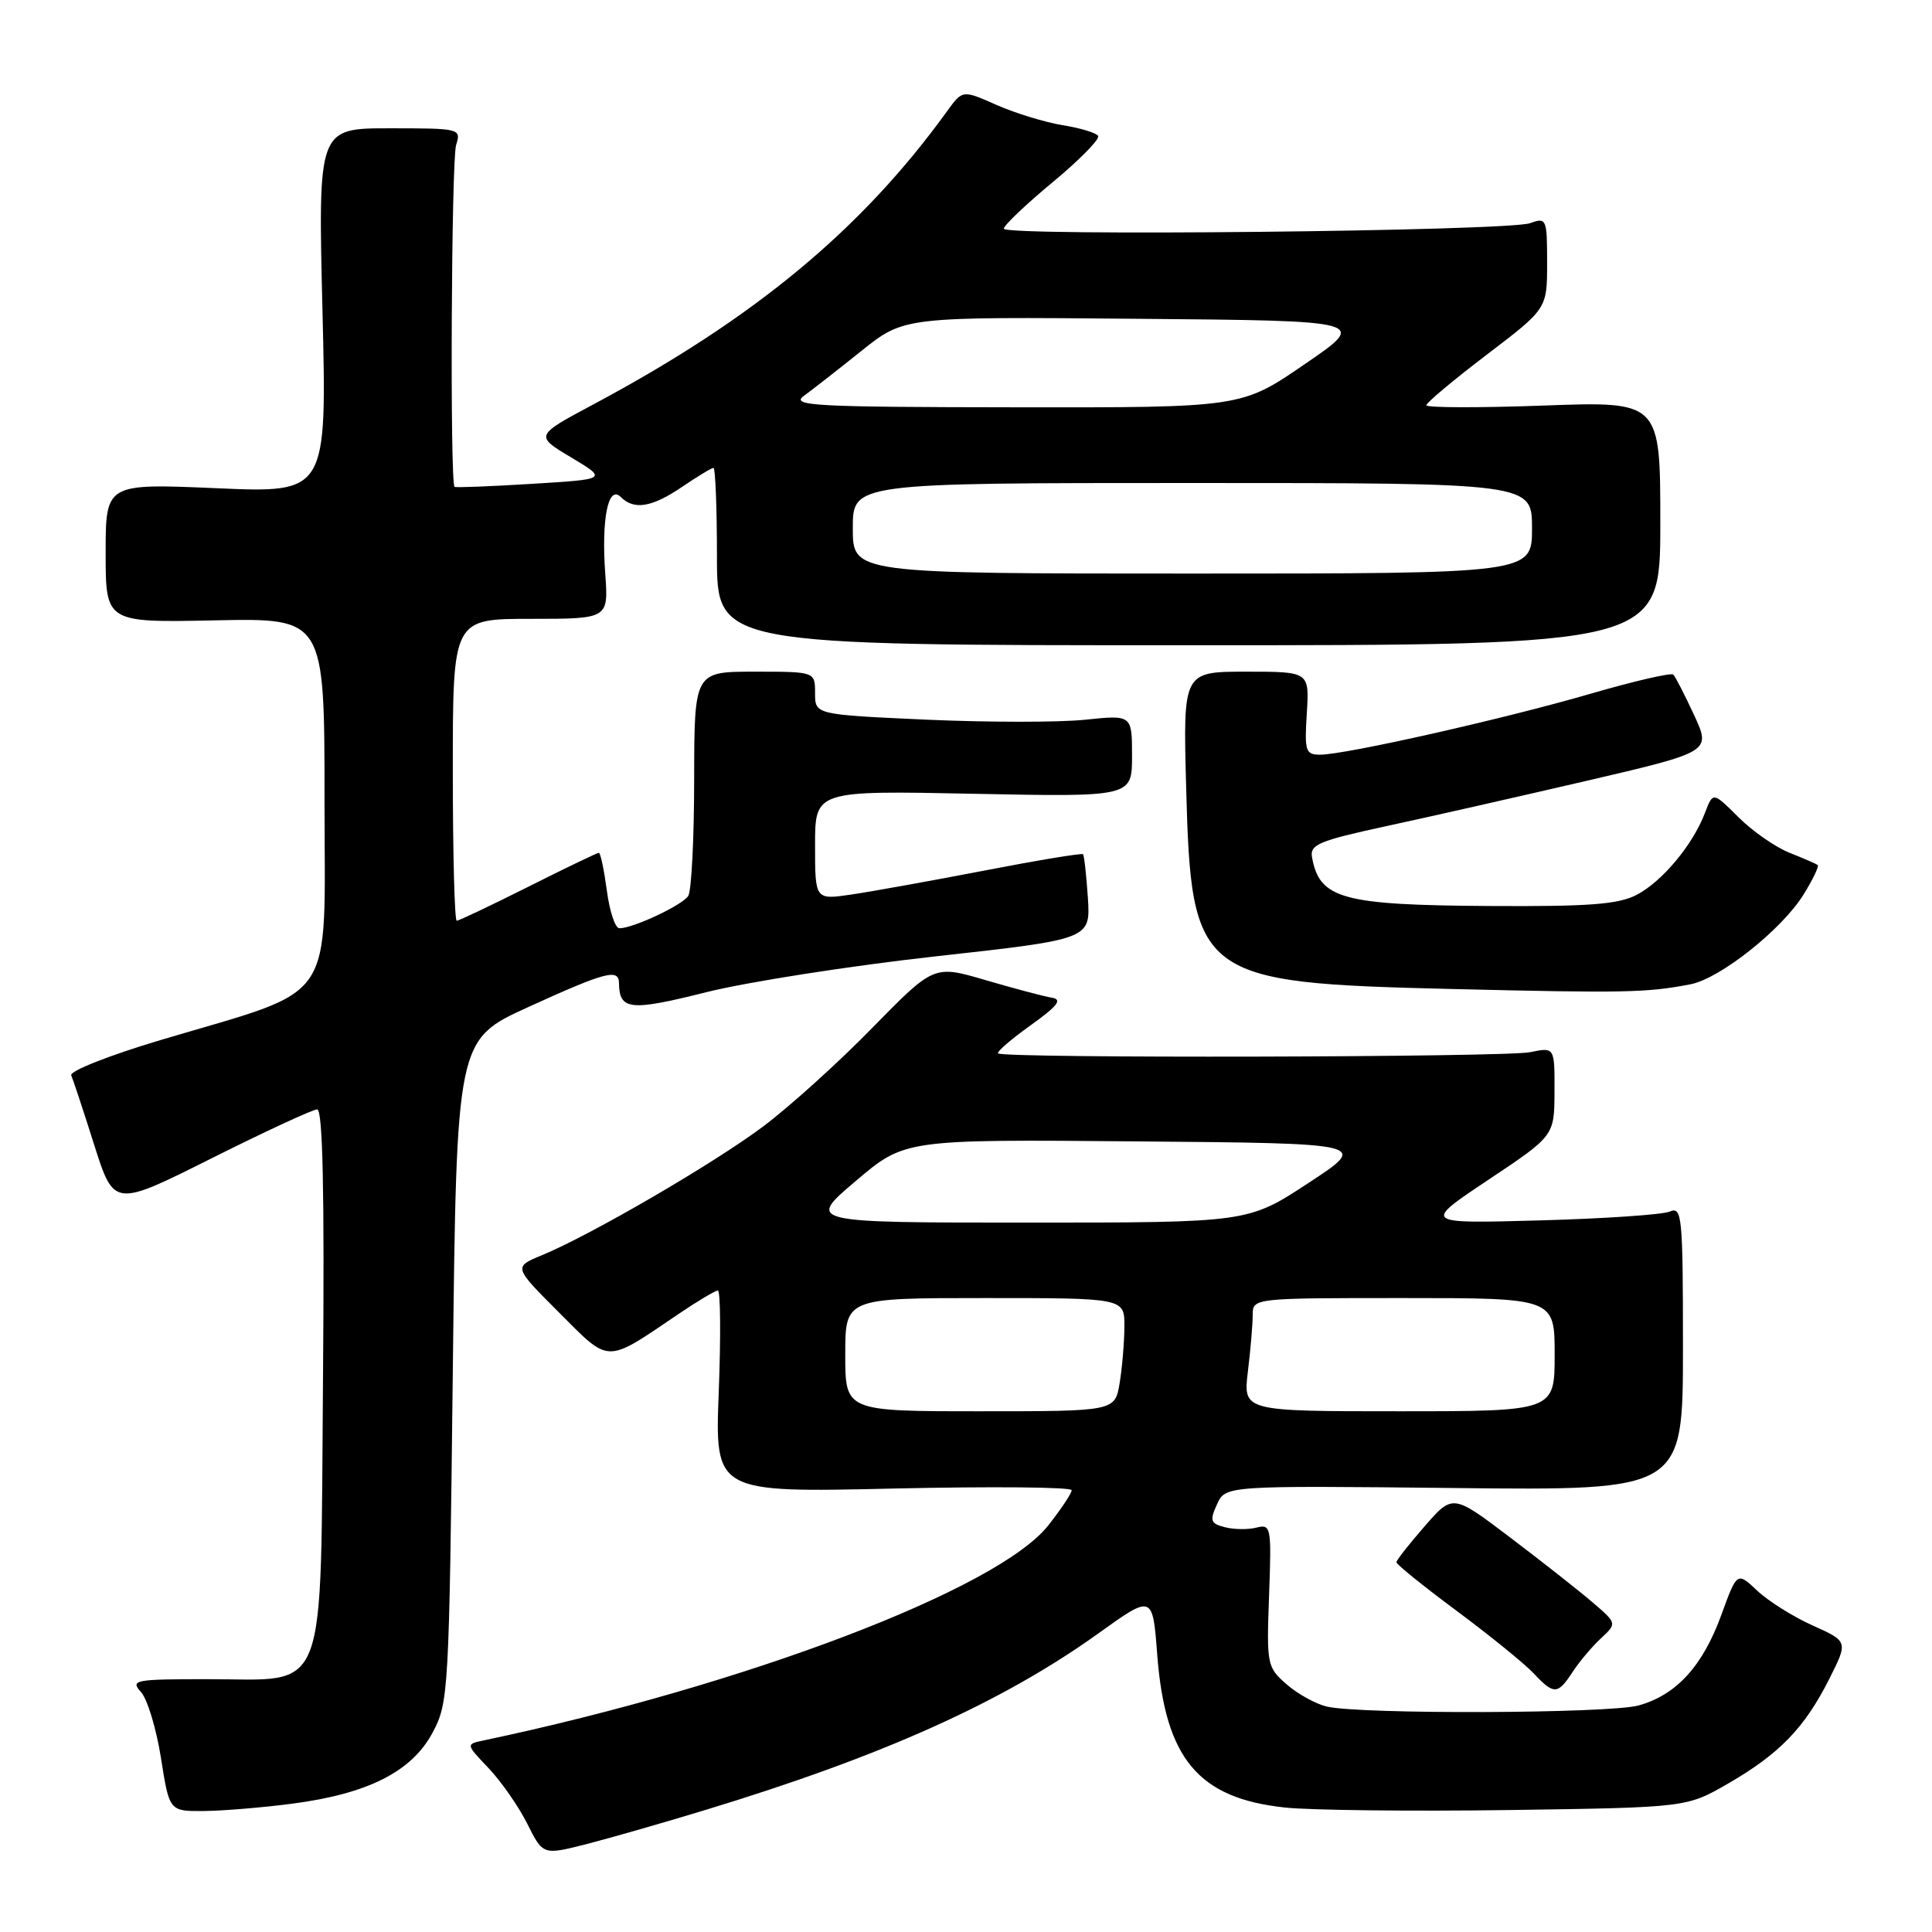 <?xml version="1.0" encoding="UTF-8" standalone="no"?>
<!DOCTYPE svg PUBLIC "-//W3C//DTD SVG 1.1//EN" "http://www.w3.org/Graphics/SVG/1.1/DTD/svg11.dtd" >
<svg xmlns="http://www.w3.org/2000/svg" xmlns:xlink="http://www.w3.org/1999/xlink" version="1.1" viewBox="0 0 256 256">
 <g >
 <path fill="currentColor"
d=" M 93.50 239.82 C 116.98 232.68 132.85 225.54 145.60 216.39 C 152.73 211.28 152.73 211.28 153.34 219.27 C 154.40 233.05 158.79 238.29 170.29 239.51 C 173.70 239.87 187.07 240.02 200.00 239.84 C 223.50 239.50 223.50 239.50 229.00 236.32 C 235.79 232.39 239.11 228.96 242.37 222.50 C 244.89 217.50 244.89 217.50 240.20 215.39 C 237.61 214.23 234.30 212.15 232.84 210.77 C 230.17 208.26 230.17 208.26 228.08 214.00 C 225.61 220.78 222.12 224.59 217.13 225.98 C 213.24 227.06 180.28 227.18 175.81 226.13 C 174.33 225.78 171.93 224.45 170.47 223.17 C 167.89 220.92 167.82 220.58 168.16 211.38 C 168.49 202.28 168.42 201.93 166.47 202.42 C 165.35 202.70 163.47 202.67 162.29 202.36 C 160.39 201.87 160.27 201.50 161.26 199.33 C 162.39 196.85 162.39 196.85 192.70 197.17 C 223.00 197.50 223.00 197.50 223.00 178.64 C 223.00 161.06 222.88 159.84 221.25 160.54 C 220.29 160.95 212.53 161.48 204.00 161.71 C 188.50 162.14 188.50 162.14 197.23 156.32 C 205.96 150.50 205.96 150.50 205.98 144.62 C 206.00 138.75 206.00 138.75 202.75 139.42 C 199.45 140.10 132.92 140.25 132.25 139.58 C 132.04 139.38 133.98 137.70 136.56 135.86 C 140.17 133.27 140.81 132.43 139.37 132.20 C 138.34 132.03 134.41 130.99 130.62 129.88 C 123.75 127.86 123.75 127.86 115.60 136.18 C 111.13 140.76 104.62 146.64 101.14 149.25 C 94.59 154.16 78.31 163.64 71.77 166.34 C 68.04 167.88 68.04 167.88 74.09 173.93 C 80.91 180.75 80.12 180.74 90.00 174.05 C 92.47 172.38 94.78 171.01 95.12 171.00 C 95.47 171.00 95.52 177.03 95.24 184.39 C 94.72 197.78 94.72 197.78 118.36 197.24 C 131.36 196.95 142.00 197.04 142.00 197.46 C 142.00 197.87 140.60 199.98 138.88 202.15 C 132.20 210.58 98.82 223.29 64.11 230.61 C 61.71 231.11 61.71 231.11 64.75 234.30 C 66.42 236.06 68.72 239.37 69.87 241.66 C 71.95 245.82 71.95 245.82 77.73 244.35 C 80.90 243.53 88.00 241.50 93.50 239.82 Z  M 38.69 239.00 C 48.72 237.70 54.54 234.76 57.30 229.62 C 59.45 225.60 59.51 224.45 60.00 181.63 C 60.50 137.77 60.50 137.77 70.00 133.44 C 80.22 128.78 81.99 128.31 82.02 130.25 C 82.06 133.86 83.47 134.01 93.55 131.48 C 99.02 130.11 112.72 127.97 124.00 126.72 C 144.50 124.45 144.50 124.45 144.15 118.97 C 143.95 115.96 143.66 113.36 143.51 113.19 C 143.35 113.02 137.43 114.00 130.36 115.37 C 123.29 116.73 115.36 118.16 112.75 118.54 C 108.00 119.23 108.00 119.23 108.00 111.99 C 108.00 104.75 108.00 104.75 129.00 105.18 C 150.00 105.60 150.00 105.60 150.00 100.16 C 150.00 94.72 150.00 94.72 143.75 95.37 C 140.31 95.73 130.86 95.72 122.75 95.36 C 108.00 94.69 108.00 94.69 108.00 91.85 C 108.00 89.00 108.00 89.00 100.00 89.00 C 92.00 89.00 92.00 89.00 91.98 103.25 C 91.98 111.09 91.62 118.05 91.20 118.71 C 90.42 119.94 83.90 123.00 82.07 123.00 C 81.52 123.00 80.77 120.75 80.41 118.00 C 80.04 115.25 79.57 113.00 79.35 113.00 C 79.14 113.00 74.93 115.02 70.00 117.50 C 65.07 119.97 60.81 122.00 60.52 122.00 C 60.23 122.00 60.00 113.00 60.00 102.00 C 60.00 82.00 60.00 82.00 70.31 82.00 C 80.63 82.00 80.63 82.00 80.20 76.04 C 79.67 68.74 80.59 64.19 82.26 65.86 C 84.02 67.62 86.38 67.23 90.40 64.50 C 92.43 63.12 94.29 62.00 94.54 62.00 C 94.79 62.00 95.00 67.29 95.00 73.75 C 95.00 85.50 95.00 85.50 157.50 85.50 C 220.00 85.50 220.00 85.50 220.00 69.33 C 220.00 53.17 220.00 53.17 204.50 53.74 C 195.97 54.05 189.00 54.03 189.00 53.70 C 189.00 53.36 192.60 50.35 197.00 47.00 C 205.00 40.91 205.00 40.91 205.00 34.84 C 205.00 28.97 204.92 28.79 202.75 29.57 C 199.78 30.64 133.00 31.33 133.01 30.30 C 133.02 29.86 135.94 27.08 139.50 24.13 C 143.06 21.18 145.76 18.42 145.51 18.01 C 145.25 17.60 143.14 16.96 140.81 16.59 C 138.49 16.21 134.55 15.01 132.06 13.91 C 127.54 11.91 127.54 11.91 125.52 14.70 C 114.16 30.42 100.00 42.16 78.71 53.54 C 70.86 57.73 70.86 57.73 75.68 60.61 C 80.50 63.50 80.50 63.50 70.50 64.11 C 65.00 64.45 60.38 64.63 60.23 64.51 C 59.61 64.01 59.80 21.20 60.44 19.20 C 61.12 17.04 60.96 17.00 51.64 17.00 C 42.14 17.00 42.14 17.00 42.73 41.16 C 43.32 65.33 43.32 65.33 28.66 64.69 C 14.00 64.06 14.00 64.06 14.00 73.28 C 14.00 82.50 14.00 82.50 28.50 82.20 C 43.00 81.90 43.00 81.90 43.00 105.98 C 43.00 133.61 44.95 130.75 21.25 137.82 C 14.50 139.83 9.19 141.93 9.44 142.49 C 9.68 143.04 11.06 147.20 12.49 151.73 C 15.11 159.96 15.11 159.96 28.04 153.48 C 35.15 149.92 41.45 147.00 42.03 147.00 C 42.77 147.00 43.00 157.92 42.80 182.47 C 42.44 225.68 43.65 222.50 27.54 222.50 C 17.81 222.50 17.24 222.61 18.68 224.20 C 19.53 225.14 20.72 229.08 21.33 232.95 C 22.44 240.00 22.44 240.00 26.97 239.97 C 29.46 239.95 34.73 239.52 38.69 239.00 Z  M 208.38 221.54 C 209.26 220.19 210.95 218.19 212.13 217.09 C 214.27 215.10 214.27 215.10 211.00 212.30 C 209.20 210.76 204.30 206.90 200.11 203.73 C 192.50 197.96 192.50 197.96 188.78 202.23 C 186.73 204.58 185.05 206.72 185.03 207.00 C 185.02 207.28 188.61 210.18 193.02 213.45 C 197.43 216.73 202.00 220.44 203.19 221.70 C 205.90 224.59 206.40 224.57 208.38 221.54 Z  M 224.01 130.42 C 227.93 129.66 236.12 123.15 238.98 118.53 C 240.22 116.53 241.06 114.77 240.86 114.62 C 240.66 114.47 238.97 113.73 237.10 112.99 C 235.23 112.24 232.19 110.12 230.34 108.27 C 226.98 104.92 226.98 104.92 225.92 107.70 C 224.31 111.95 220.24 116.82 216.85 118.58 C 214.41 119.84 210.53 120.13 197.39 120.05 C 177.83 119.93 174.84 119.11 173.85 113.59 C 173.54 111.92 174.78 111.40 183.50 109.51 C 189.00 108.33 200.98 105.61 210.12 103.49 C 226.73 99.62 226.73 99.62 224.48 94.76 C 223.24 92.08 222.00 89.66 221.72 89.39 C 221.44 89.11 216.51 90.25 210.77 91.92 C 199.33 95.25 178.27 100.00 174.92 100.00 C 172.99 100.00 172.84 99.54 173.16 94.50 C 173.50 89.00 173.50 89.00 165.13 89.00 C 156.76 89.00 156.76 89.00 157.17 104.30 C 157.85 129.63 158.66 130.24 192.50 131.05 C 215.32 131.60 218.20 131.54 224.01 130.42 Z  M 112.00 179.50 C 112.00 172.00 112.00 172.00 130.50 172.00 C 149.00 172.00 149.00 172.00 148.99 175.75 C 148.98 177.81 148.70 181.19 148.36 183.25 C 147.74 187.00 147.74 187.00 129.87 187.00 C 112.00 187.00 112.00 187.00 112.00 179.50 Z  M 165.35 181.75 C 165.70 178.86 165.99 175.49 165.99 174.25 C 166.00 172.00 166.00 172.00 186.00 172.00 C 206.00 172.00 206.00 172.00 206.00 179.50 C 206.00 187.00 206.00 187.00 185.36 187.00 C 164.72 187.00 164.72 187.00 165.35 181.75 Z  M 113.39 156.49 C 119.89 150.97 119.89 150.97 150.63 151.24 C 181.38 151.50 181.38 151.50 173.38 156.75 C 165.38 162.00 165.38 162.00 136.14 162.00 C 106.89 162.00 106.89 162.00 113.39 156.49 Z  M 113.00 70.00 C 113.00 64.00 113.00 64.00 158.00 64.00 C 203.00 64.00 203.00 64.00 203.00 70.00 C 203.00 76.00 203.00 76.00 158.00 76.00 C 113.00 76.00 113.00 76.00 113.00 70.00 Z  M 106.50 52.47 C 107.60 51.67 111.04 48.98 114.15 46.49 C 119.80 41.97 119.80 41.97 150.54 42.24 C 181.29 42.50 181.29 42.50 172.89 48.25 C 164.50 54.01 164.50 54.01 134.50 53.97 C 107.92 53.94 104.73 53.77 106.50 52.47 Z "/>
</g>
</svg>